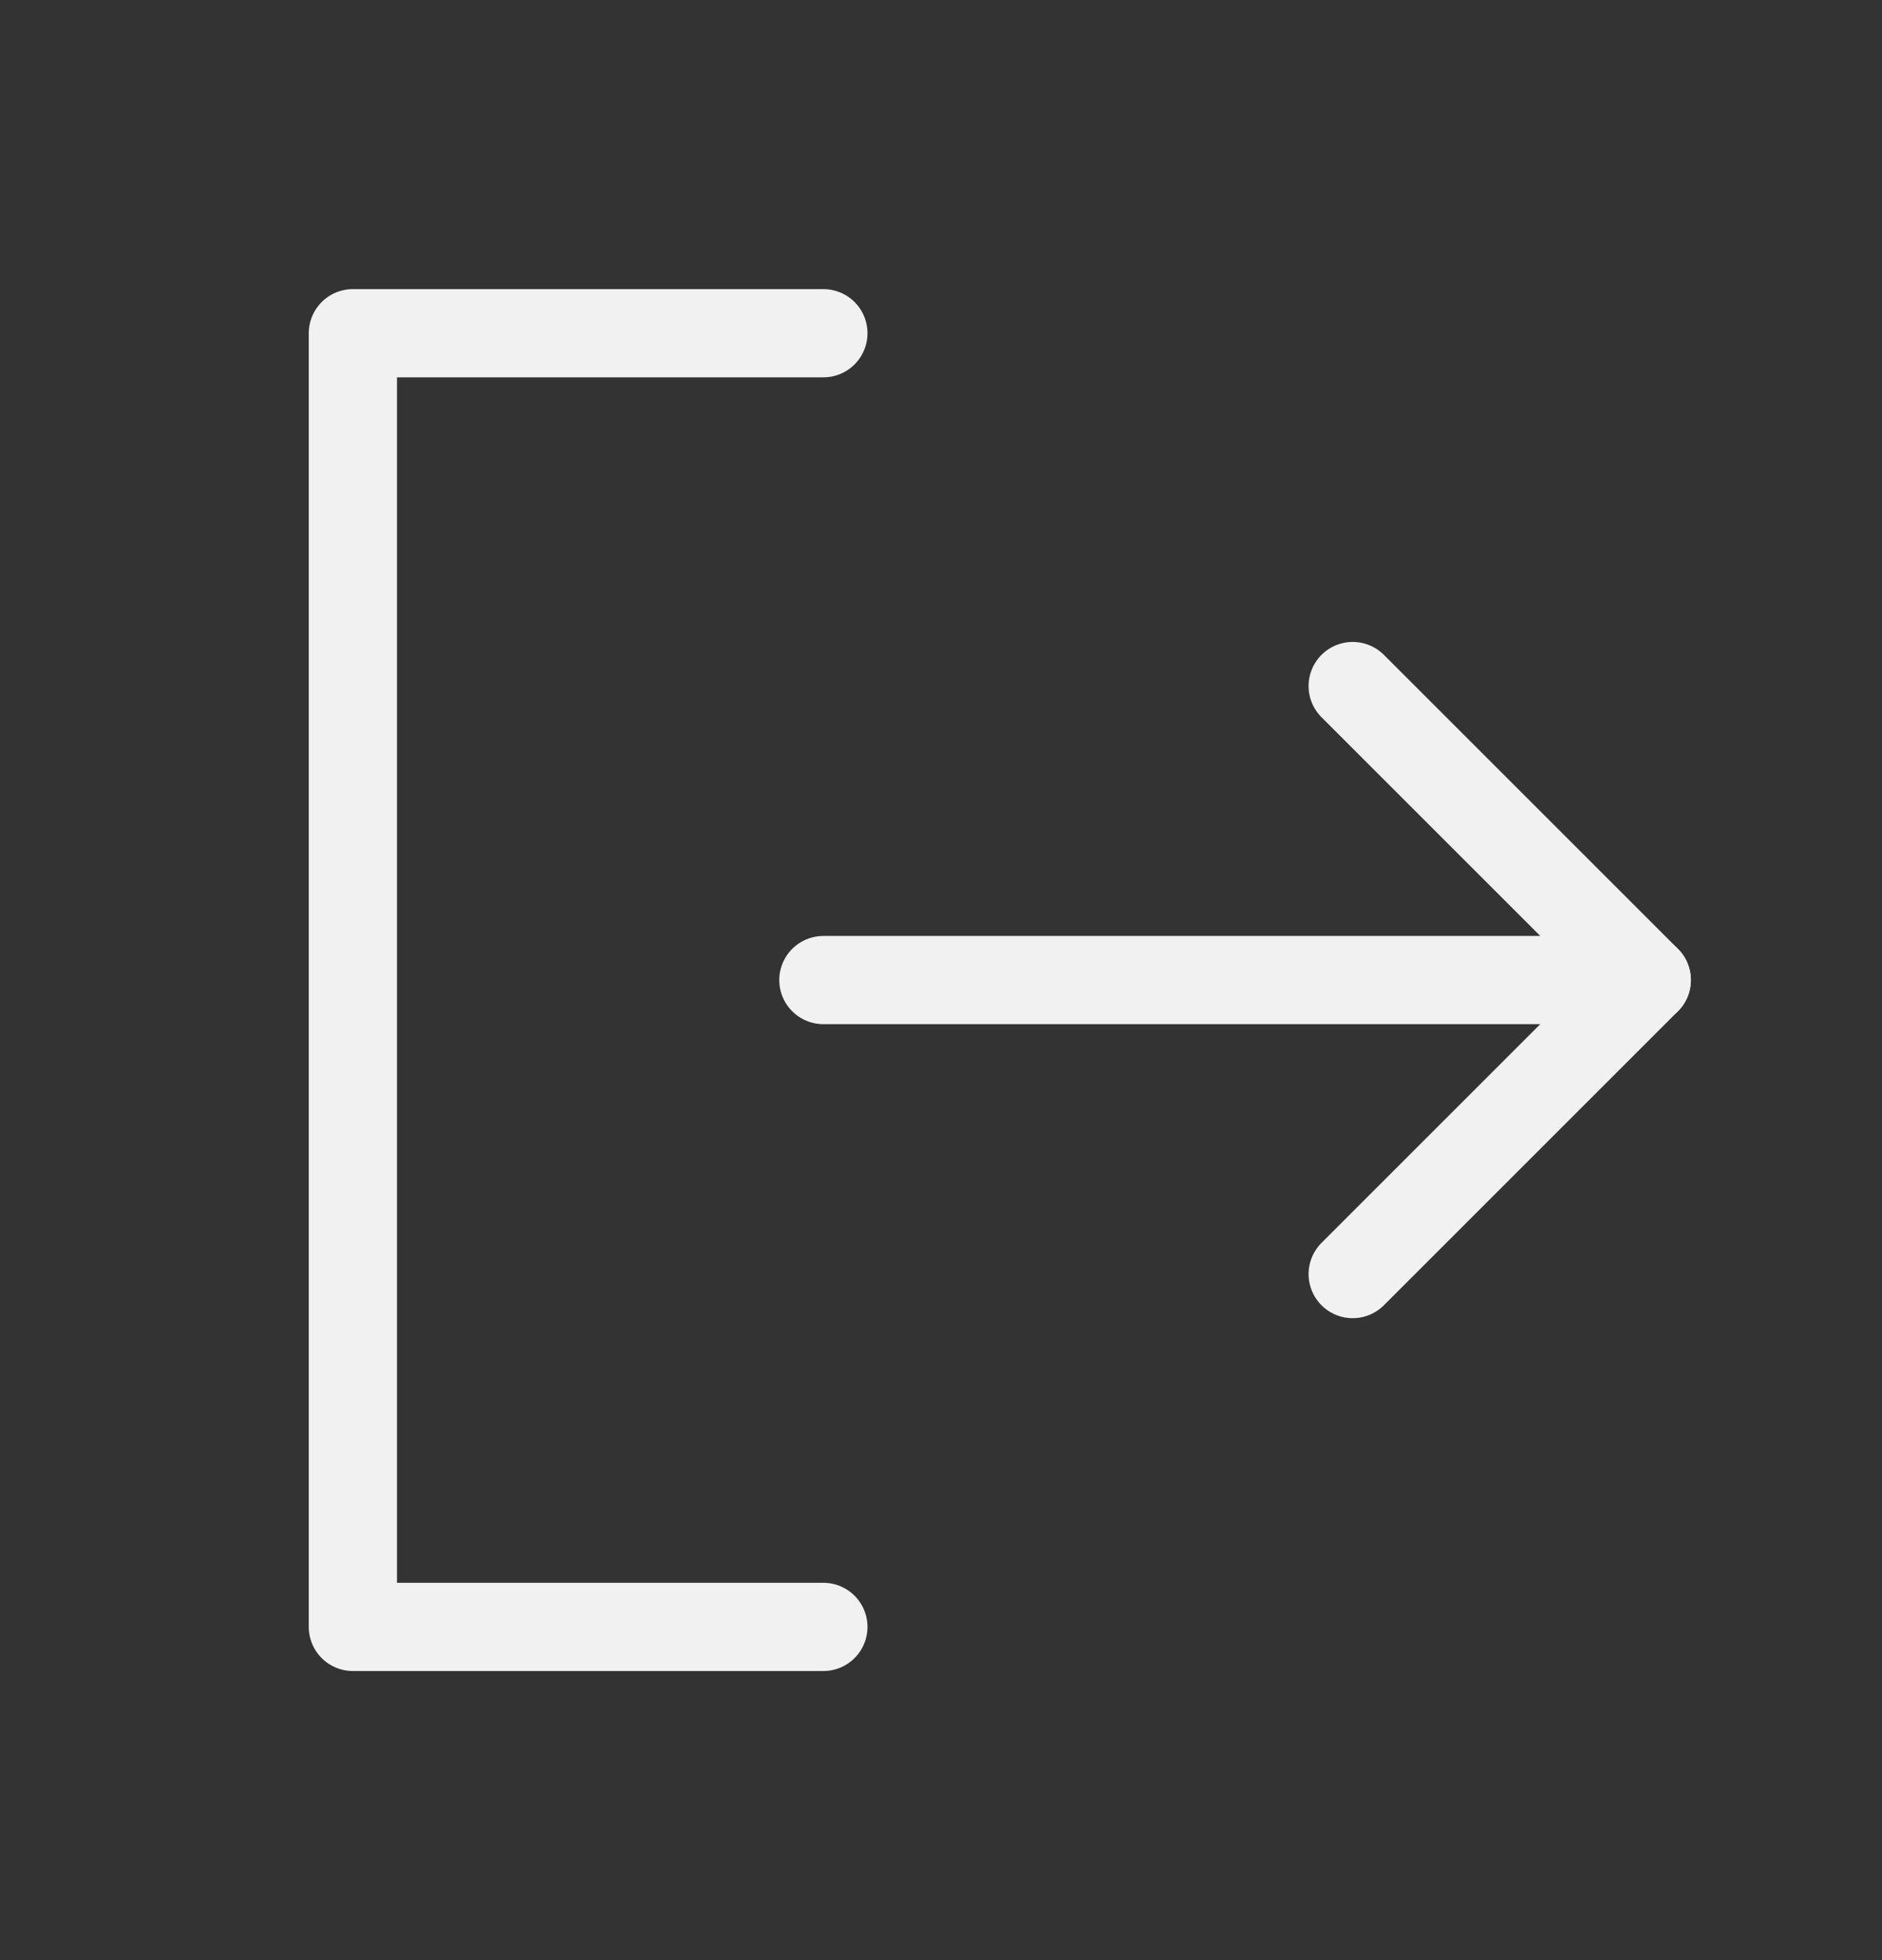 <svg width="24" height="25" viewBox="0 0 24 25" fill="none" xmlns="http://www.w3.org/2000/svg">
<rect x="0" y="0" width="24" height="25" fill="#333333" stroke="none"/>
<g clip-path="url(#clip0_4799_9575)">
<path d="M10.5 4.25H4.5V20.75H10.5" stroke="#F1F1F1" stroke-width="1.125" stroke-linecap="round" stroke-linejoin="round"/>
<path d="M10.5 12.5H21" stroke="#F1F1F1" stroke-width="1.125" stroke-linecap="round" stroke-linejoin="round"/>
<path d="M17.25 8.75L21 12.5L17.25 16.25" stroke="#F1F1F1" stroke-width="1.125" stroke-linecap="round" stroke-linejoin="round"/>
</g>
<defs>
<clipPath id="clip0_4799_9575">
<rect width="24" height="24" fill="white" transform="translate(0 0.5)"/>
</clipPath>
</defs>
</svg>
